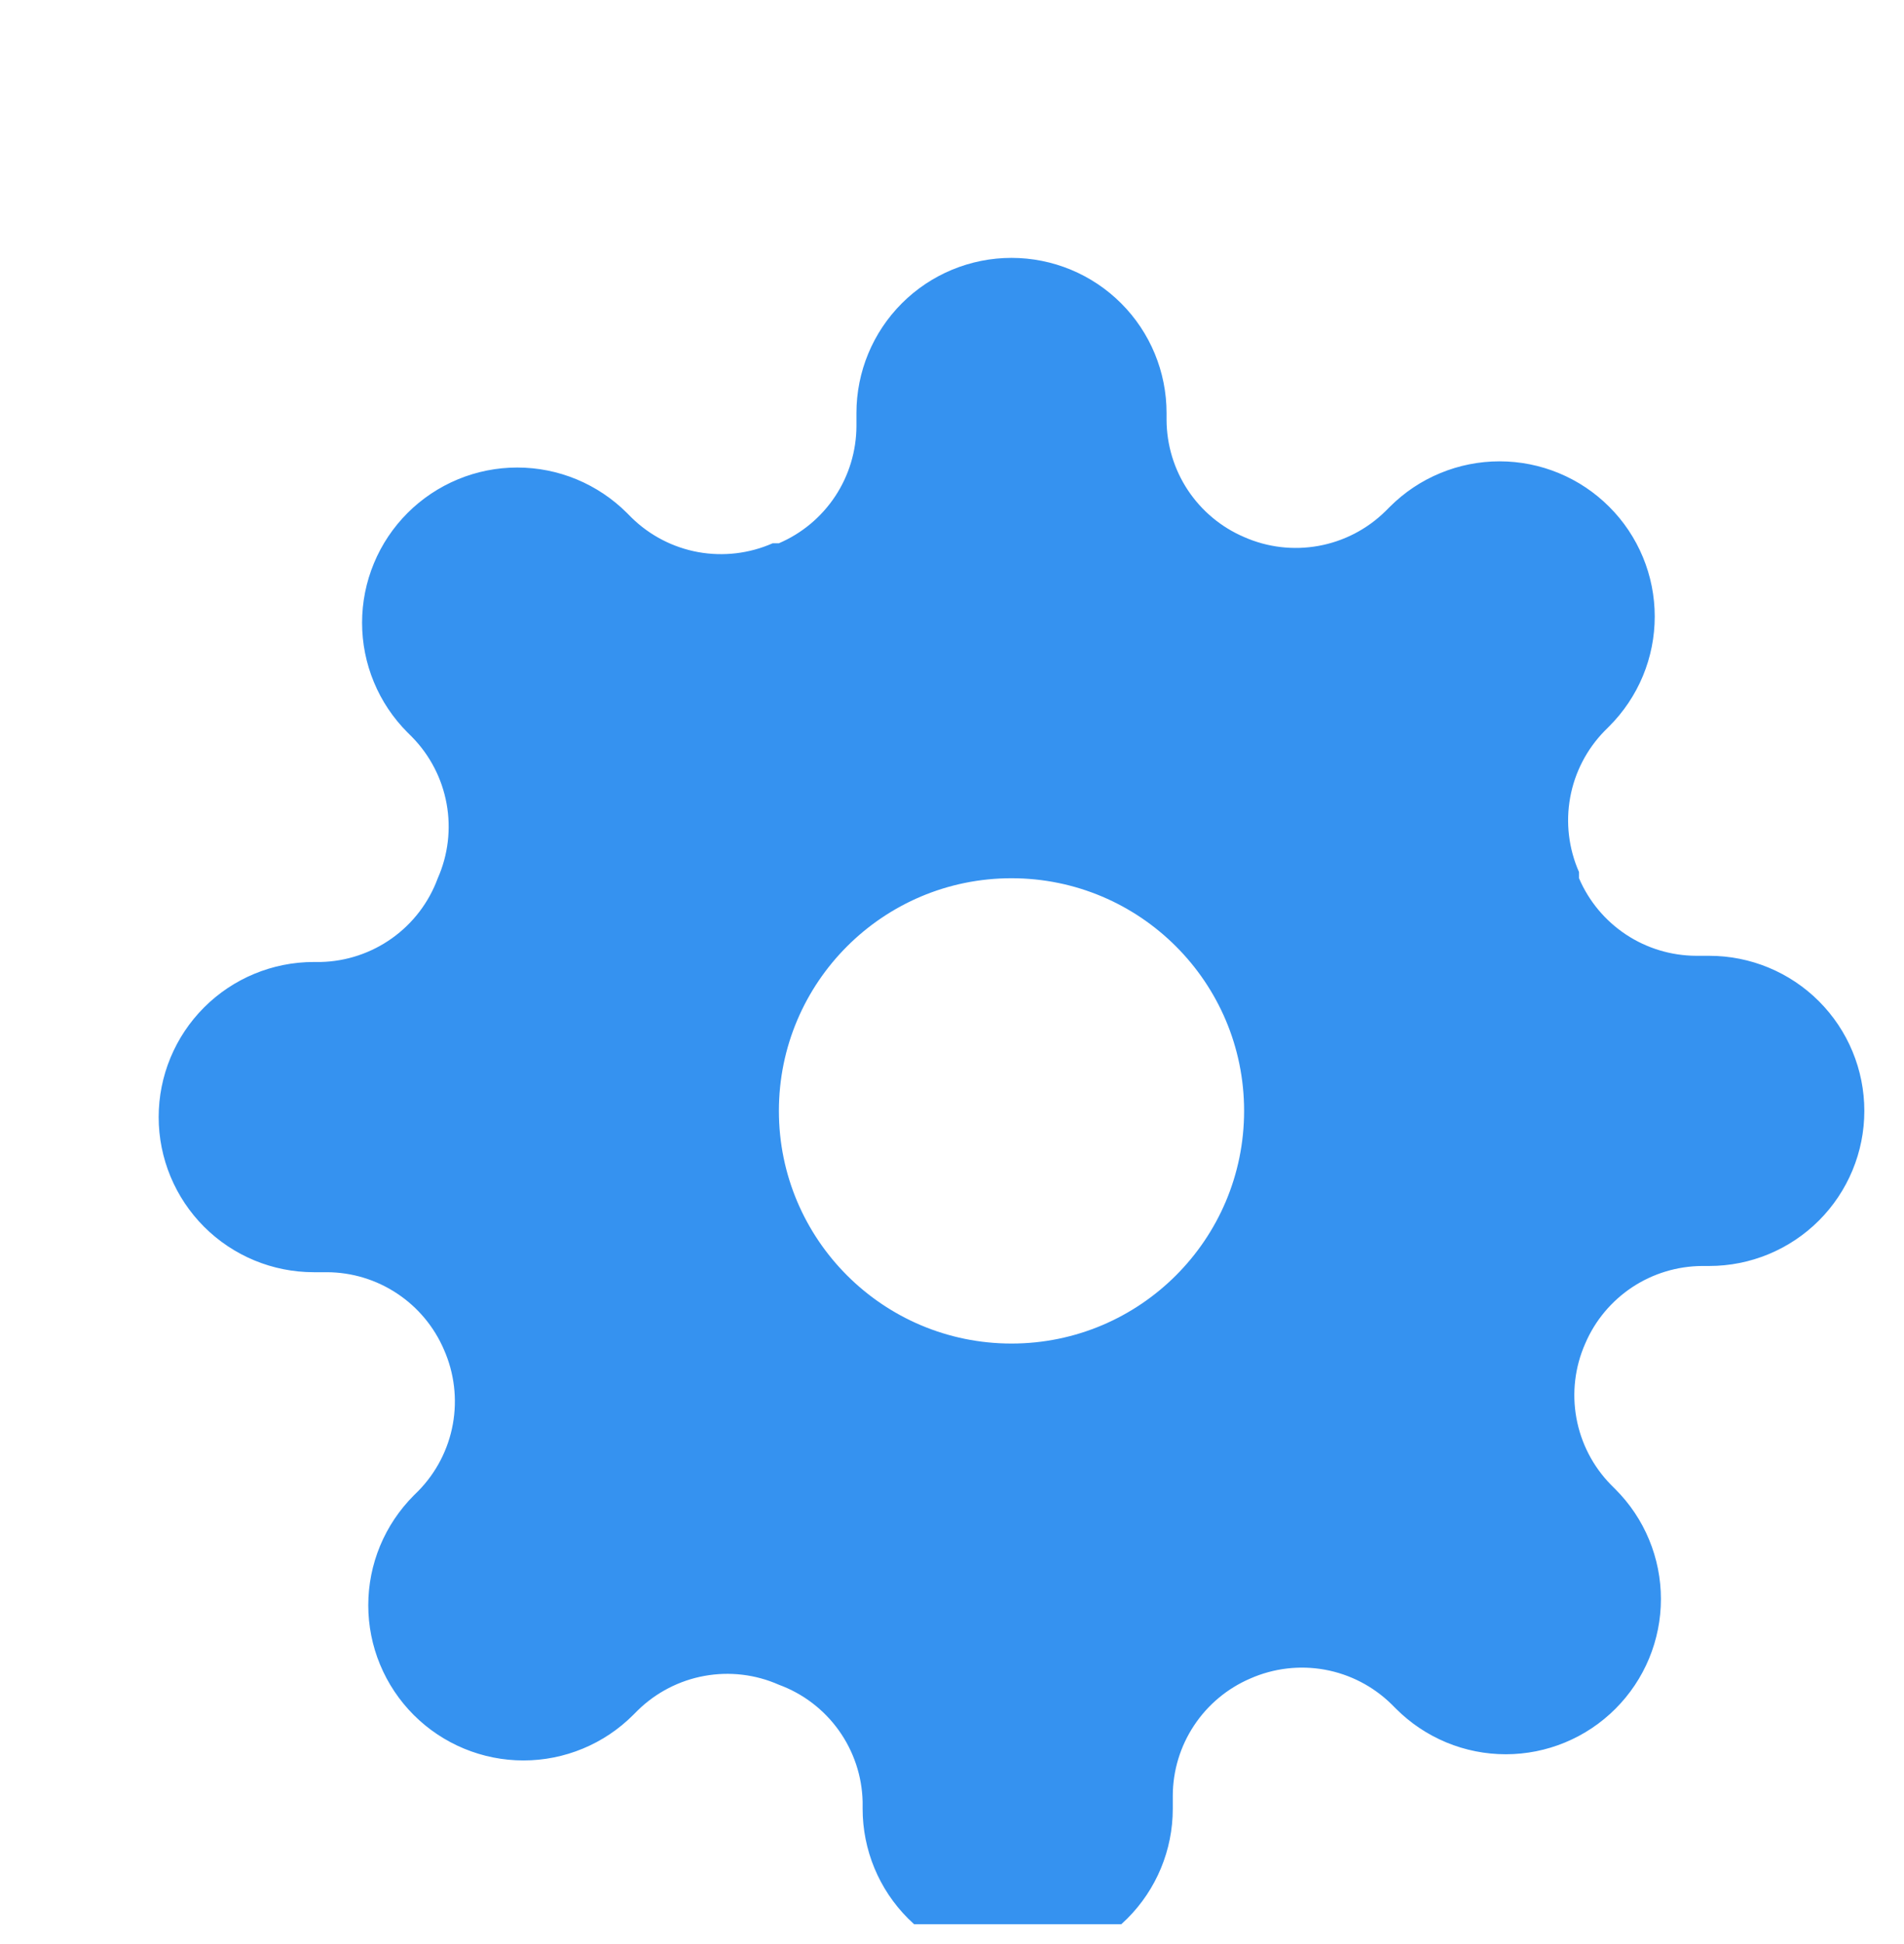<svg width="48" height="49" viewBox="0 0 48 49" fill="none" xmlns="http://www.w3.org/2000/svg">
<g clip-path="url(#clip0_862_718)">
<g filter="url(#filter0_d_862_718)">
<path fill-rule="evenodd" clip-rule="evenodd" d="M37.741 31.741C37.626 31.107 37.703 30.453 37.964 29.864C38.211 29.285 38.623 28.793 39.147 28.445C39.672 28.098 40.286 27.912 40.915 27.909H41.091C42.128 27.909 43.122 27.497 43.855 26.764C44.588 26.031 45 25.037 45 24C45 22.963 44.588 21.969 43.855 21.236C43.122 20.503 42.128 20.091 41.091 20.091H40.759C40.13 20.088 39.515 19.902 38.991 19.555C38.466 19.207 38.055 18.715 37.807 18.136V17.98C37.547 17.39 37.469 16.736 37.584 16.102C37.699 15.468 38.002 14.883 38.452 14.423L38.569 14.306C38.933 13.942 39.221 13.511 39.418 13.037C39.615 12.562 39.716 12.053 39.716 11.54C39.716 11.026 39.615 10.517 39.418 10.043C39.221 9.568 38.933 9.137 38.569 8.774C38.206 8.411 37.775 8.122 37.301 7.926C36.826 7.729 36.318 7.628 35.804 7.628C35.29 7.628 34.782 7.729 34.307 7.926C33.832 8.122 33.401 8.411 33.038 8.774L32.921 8.891C32.46 9.342 31.875 9.644 31.241 9.759C30.607 9.874 29.953 9.797 29.364 9.536C28.785 9.289 28.293 8.877 27.945 8.353C27.598 7.828 27.412 7.214 27.409 6.585V6.409C27.409 5.372 26.997 4.378 26.264 3.645C25.531 2.912 24.537 2.5 23.5 2.5C22.463 2.5 21.469 2.912 20.736 3.645C20.003 4.378 19.591 5.372 19.591 6.409V6.741C19.588 7.37 19.402 7.985 19.055 8.509C18.707 9.034 18.215 9.445 17.636 9.693H17.48C16.89 9.953 16.236 10.03 15.602 9.916C14.968 9.801 14.383 9.498 13.923 9.048L13.806 8.93C13.442 8.567 13.011 8.279 12.537 8.082C12.062 7.885 11.553 7.784 11.04 7.784C10.526 7.784 10.017 7.885 9.543 8.082C9.068 8.279 8.637 8.567 8.274 8.93C7.911 9.293 7.622 9.725 7.426 10.199C7.229 10.674 7.128 11.182 7.128 11.696C7.128 12.21 7.229 12.719 7.426 13.193C7.622 13.668 7.911 14.099 8.274 14.462L8.391 14.579C8.842 15.04 9.144 15.625 9.259 16.259C9.374 16.893 9.297 17.547 9.036 18.136C8.813 18.744 8.412 19.27 7.886 19.646C7.359 20.023 6.732 20.232 6.085 20.247H5.909C4.872 20.247 3.878 20.659 3.145 21.392C2.412 22.125 2 23.12 2 24.156C2 25.193 2.412 26.187 3.145 26.921C3.878 27.654 4.872 28.066 5.909 28.066H6.241C6.87 28.068 7.485 28.254 8.009 28.602C8.534 28.949 8.945 29.442 9.193 30.02C9.453 30.61 9.531 31.264 9.416 31.898C9.301 32.532 8.998 33.117 8.548 33.577L8.43 33.694C8.067 34.058 7.779 34.489 7.582 34.963C7.385 35.438 7.284 35.947 7.284 36.46C7.284 36.974 7.385 37.483 7.582 37.957C7.779 38.432 8.067 38.863 8.43 39.226C8.793 39.589 9.225 39.878 9.699 40.074C10.174 40.271 10.682 40.372 11.196 40.372C11.71 40.372 12.219 40.271 12.693 40.074C13.168 39.878 13.599 39.589 13.962 39.226L14.079 39.109C14.54 38.658 15.125 38.356 15.759 38.241C16.393 38.126 17.047 38.203 17.636 38.464C18.244 38.687 18.77 39.088 19.146 39.614C19.523 40.141 19.732 40.768 19.747 41.415V41.591C19.747 42.628 20.159 43.622 20.892 44.355C21.625 45.088 22.62 45.5 23.656 45.5C24.693 45.5 25.687 45.088 26.421 44.355C27.154 43.622 27.566 42.628 27.566 41.591V41.259C27.568 40.63 27.754 40.015 28.102 39.491C28.449 38.966 28.942 38.555 29.52 38.307C30.11 38.047 30.764 37.969 31.398 38.084C32.032 38.199 32.617 38.502 33.077 38.952L33.194 39.069C33.558 39.433 33.989 39.721 34.463 39.918C34.938 40.115 35.447 40.216 35.96 40.216C36.474 40.216 36.983 40.115 37.457 39.918C37.932 39.721 38.363 39.433 38.726 39.069C39.089 38.706 39.378 38.275 39.574 37.801C39.771 37.326 39.872 36.818 39.872 36.304C39.872 35.79 39.771 35.282 39.574 34.807C39.378 34.332 39.089 33.901 38.726 33.538L38.609 33.421C38.158 32.96 37.856 32.375 37.741 31.741ZM23.5 29.864C26.738 29.864 29.364 27.238 29.364 24C29.364 20.762 26.738 18.136 23.5 18.136C20.262 18.136 17.636 20.762 17.636 24C17.636 27.238 20.262 29.864 23.5 29.864Z" fill="#3592F0"/>
</g>
</g>
<defs>
<filter id="filter0_d_862_718" x="2" y="2.5" width="45" height="47" filterUnits="userSpaceOnUse" color-interpolation-filters="sRGB">
<feFlood flood-opacity="0" result="BackgroundImageFix"/>
<feColorMatrix in="SourceAlpha" type="matrix" values="0 0 0 0 0 0 0 0 0 0 0 0 0 0 0 0 0 0 127 0" result="hardAlpha"/>
<feOffset dx="2" dy="4"/>
<feComposite in2="hardAlpha" operator="out"/>
<feColorMatrix type="matrix" values="0 0 0 0 0 0 0 0 0 0 0 0 0 0 0 0 0 0 0.25 0"/>
<feBlend mode="normal" in2="BackgroundImageFix" result="effect1_dropShadow_862_718"/>
<feBlend mode="normal" in="SourceGraphic" in2="effect1_dropShadow_862_718" result="shape"/>
</filter>
<clipPath id="clip0_862_718">
<rect width="48" height="48" fill="white" transform="translate(0 0.5)"/>
</clipPath>
</defs>
</svg>
